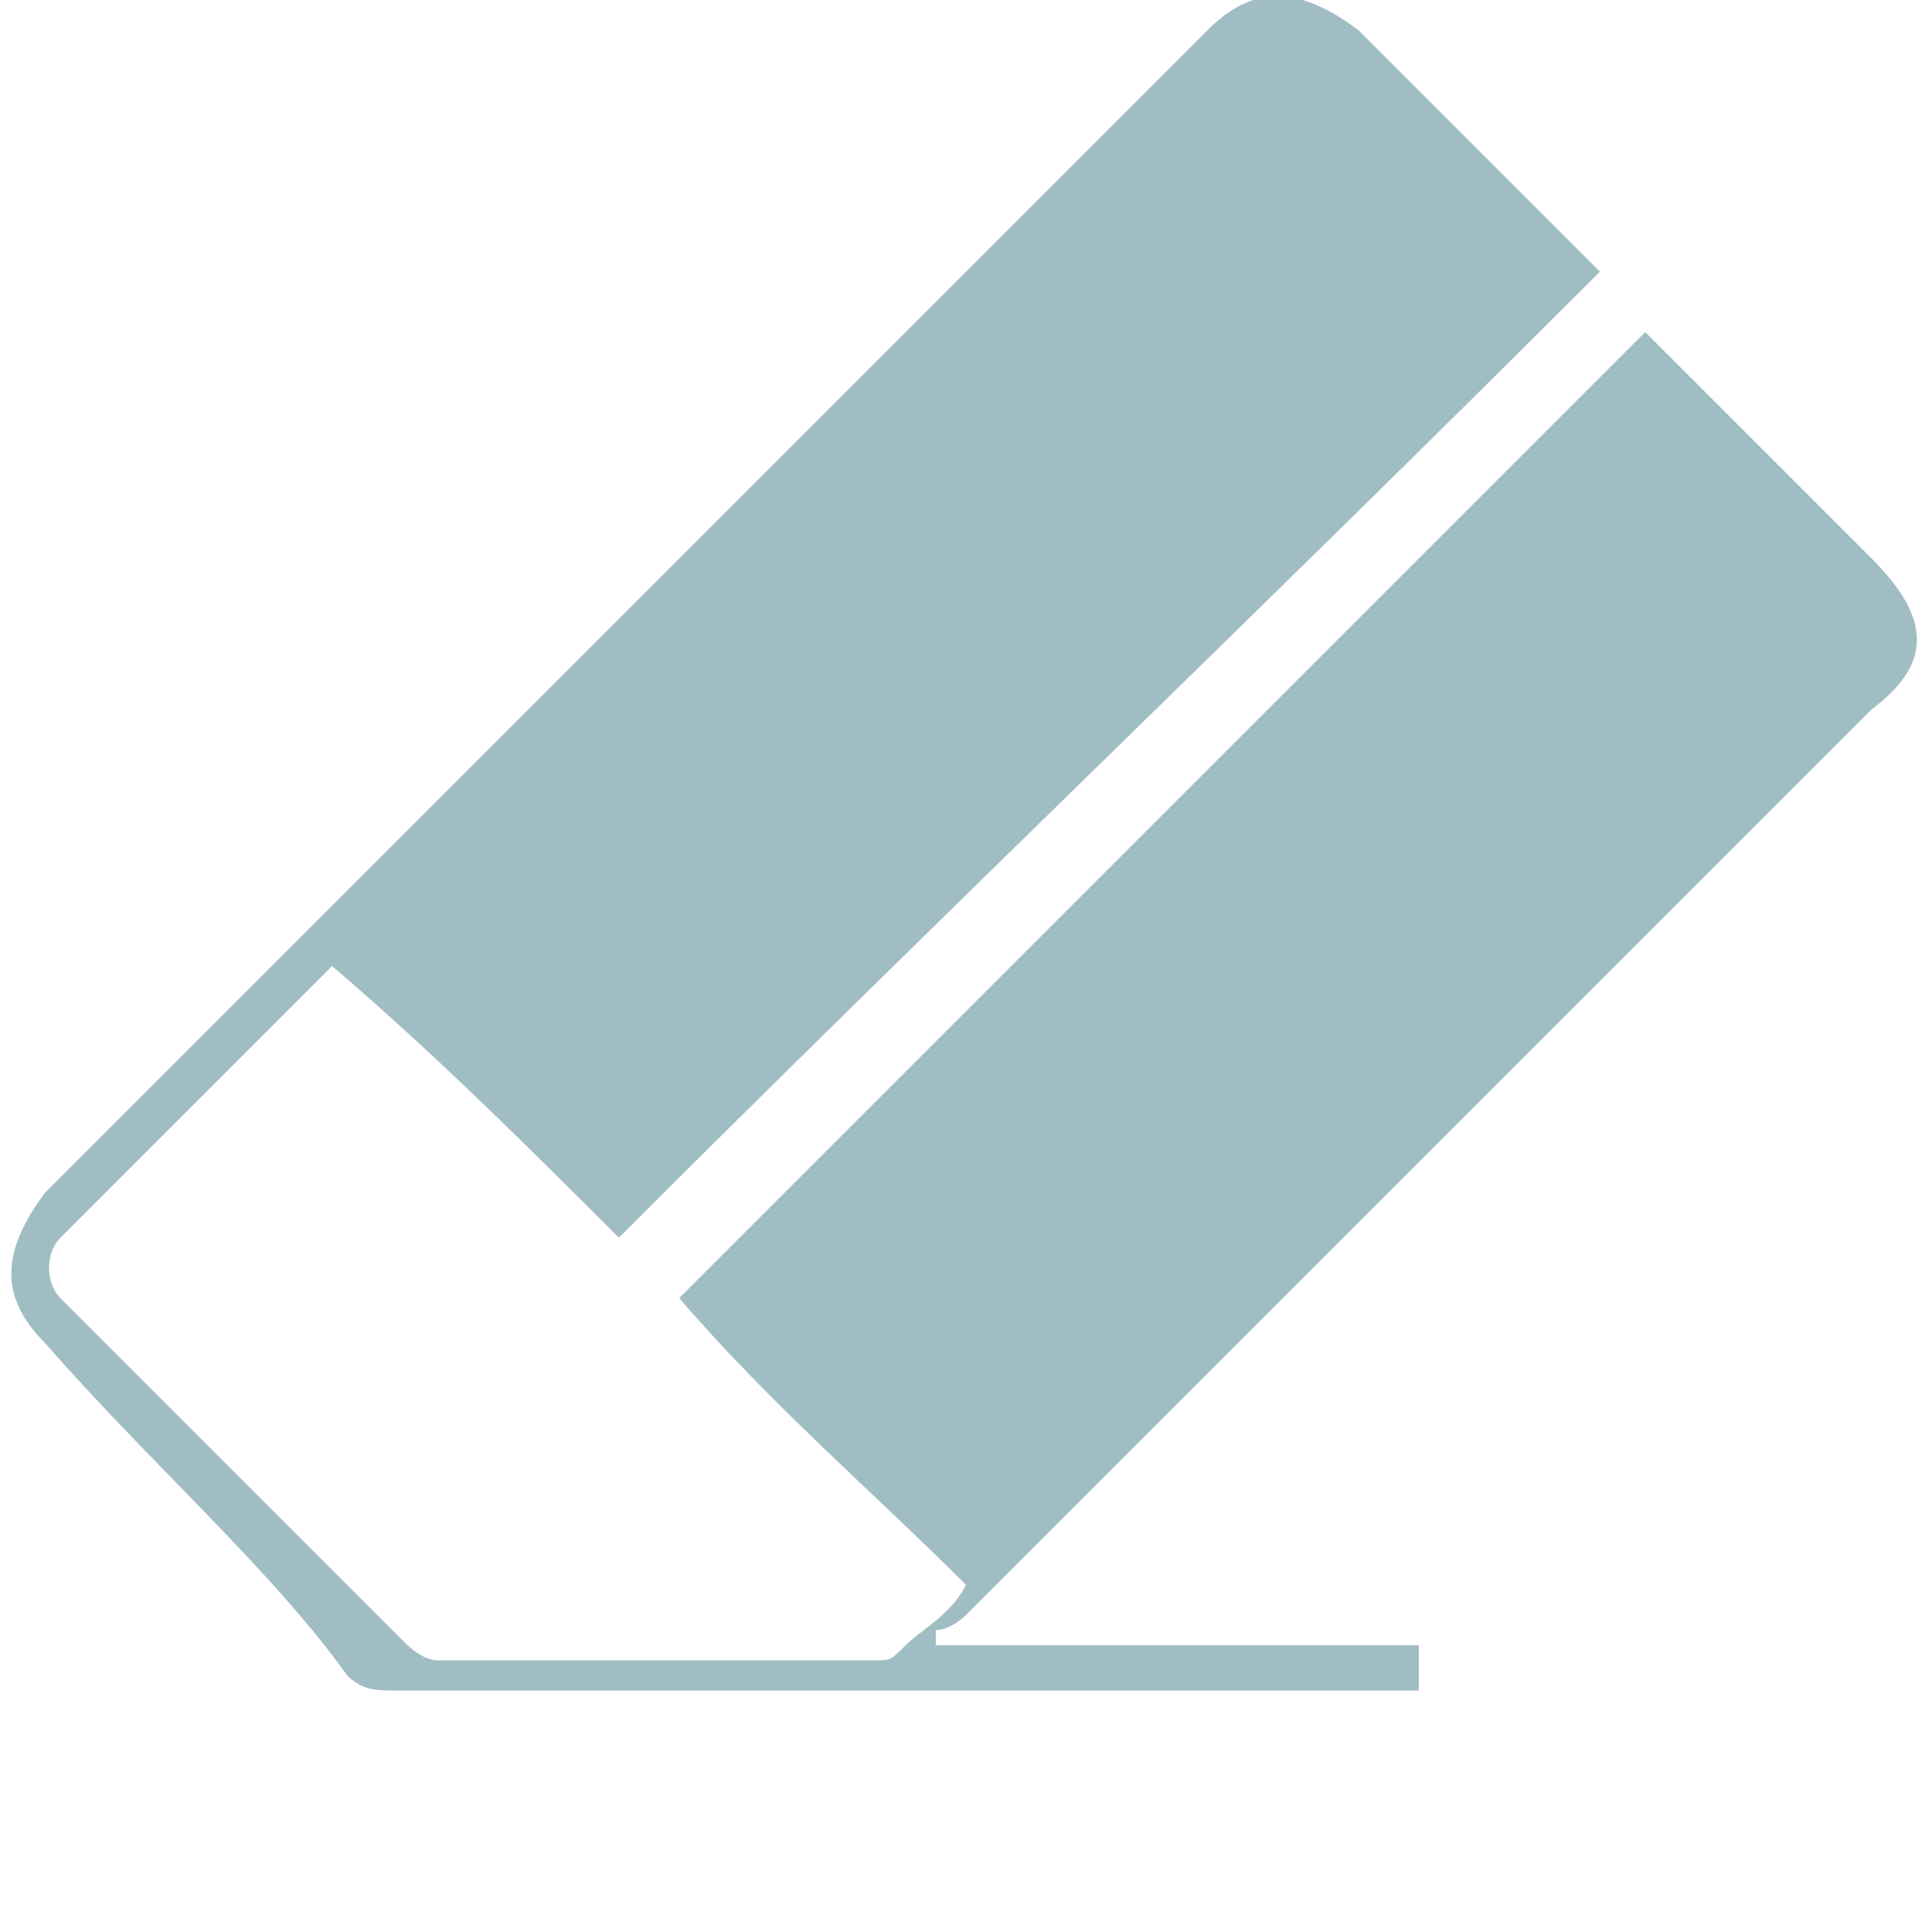 <?xml version="1.0" encoding="utf-8"?>
<!-- Generator: Adobe Illustrator 18.0.0, SVG Export Plug-In . SVG Version: 6.00 Build 0)  -->
<!DOCTYPE svg PUBLIC "-//W3C//DTD SVG 1.1//EN" "http://www.w3.org/Graphics/SVG/1.1/DTD/svg11.dtd">
<svg version="1.1" xmlns="http://www.w3.org/2000/svg" xmlns:xlink="http://www.w3.org/1999/xlink" x="0px" y="0px"
     viewBox="0 0 12.8 12.8" enable-background="new 0 0 12.8 12.8" xml:space="preserve">

     <style type="text/css" >
      <![CDATA[

        svg:hover
        {
            cursor: pointer;
        }

        svg:hover path {
           fill:   #fff;
        }

      ]]>
    </style>

<g class="draw" id="erase">
		<path d="M6.4,10.5C5.8,9.9,5.1,9.3,4.5,8.6c2.1-2.1,4.3-4.3,6.4-6.4c0.1,0.1,0.3,0.3,0.4,0.4c0.4,0.4,0.8,0.8,1.1,1.1
			c0.4,0.4,0.4,0.7,0,1c-2,2-4,4-6,6c0,0-0.1,0.1-0.2,0.1c0,0,0,0,0,0.1c1.1,0,2.2,0,3.2,0c0,0.1,0,0.2,0,0.3c-0.1,0-0.1,0-0.2,0
			c-2.2,0-4.4,0-6.6,0c-0.1,0-0.2,0-0.3-0.1C1.8,10.4,1,9.7,0.3,8.9c-0.3-0.3-0.3-0.6,0-1c2.6-2.6,5.1-5.1,7.7-7.7
			c0.3-0.3,0.6-0.3,1,0c0.5,0.5,1,1,1.5,1.5c0,0,0.1,0.1,0.1,0.1C8.4,4,6.2,6.1,4.1,8.2C3.5,7.6,2.9,7,2.2,6.4C1.6,7,1,7.6,0.4,8.2
			c-0.1,0.1-0.1,0.3,0,0.4c0.8,0.8,1.5,1.5,2.3,2.3c0,0,0.1,0.1,0.2,0.1c1,0,1.9,0,2.9,0c0.1,0,0.1,0,0.2-0.1
			C6.1,10.8,6.3,10.7,6.4,10.5z" fill="#a1bdc4"/>
</g>
</svg>
